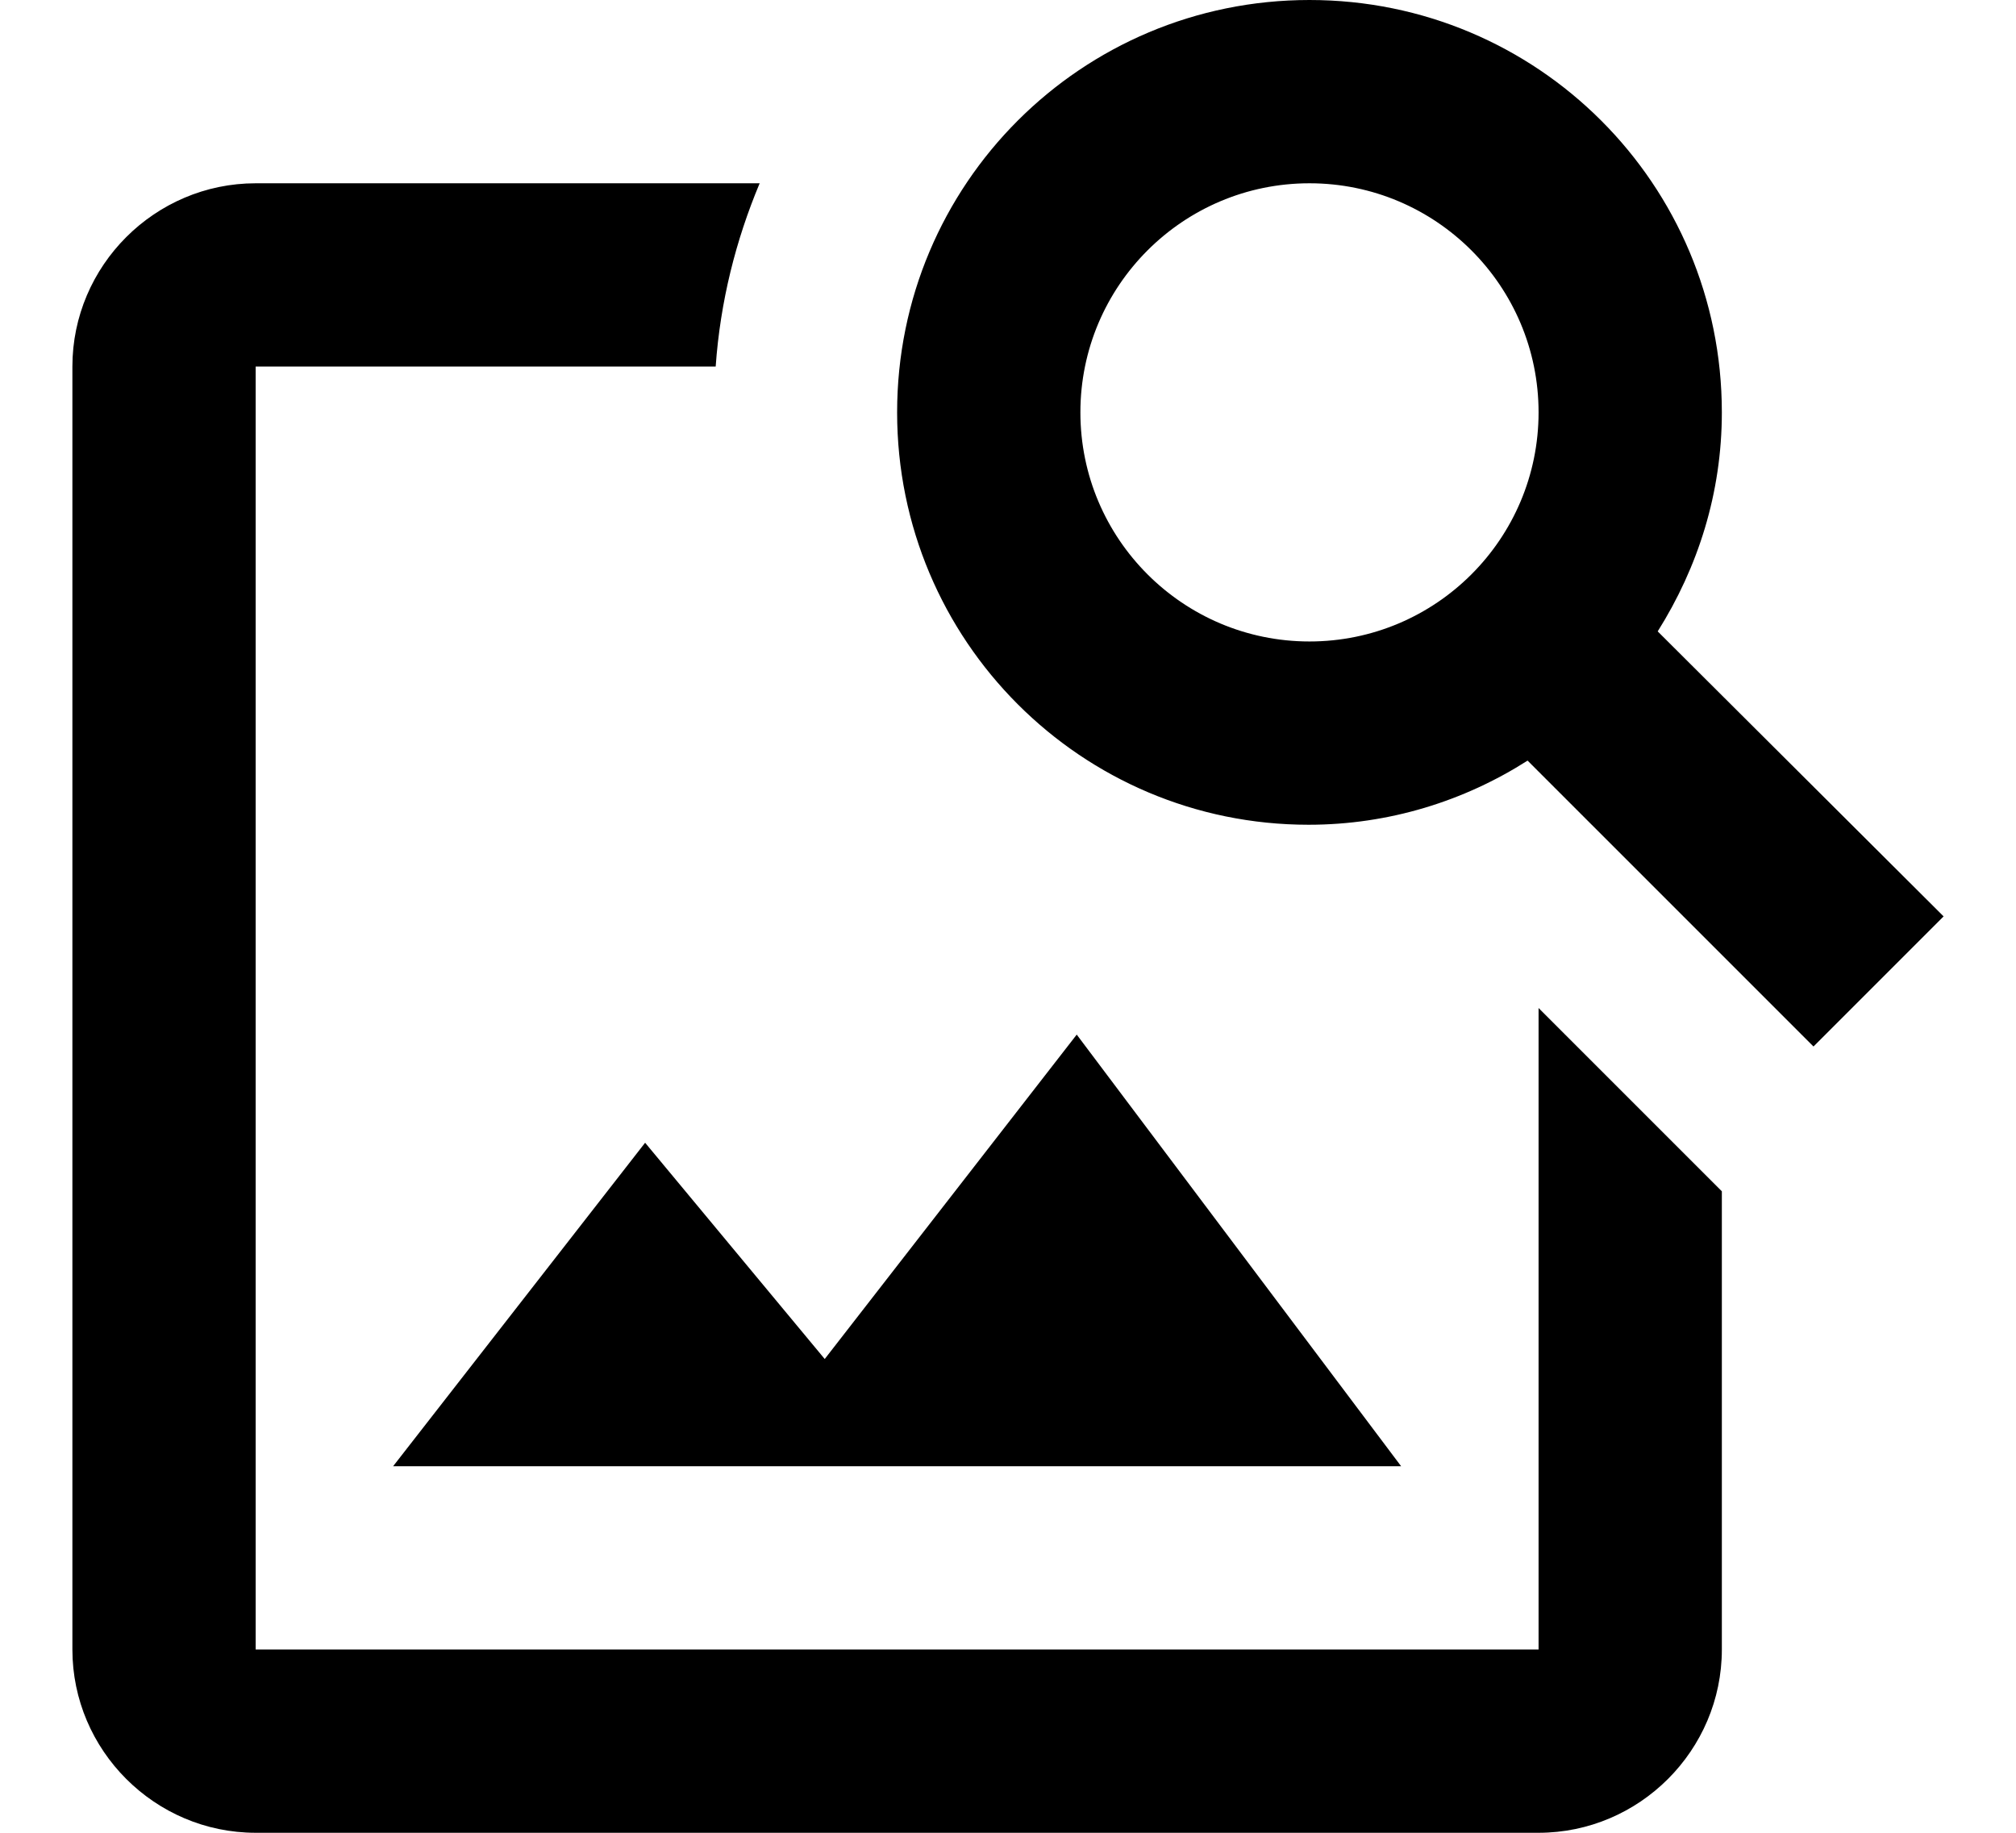 <svg width="22" height="20" viewBox="0 0 22 20" fill="none" xmlns="http://www.w3.org/2000/svg">
<path d="M16.79 11V18H2.79V4H7.81C7.86 3.29 8.03 2.62 8.29 2H2.79C1.69 2 0.79 2.9 0.79 4V18C0.79 19.1 1.69 20 2.79 20H16.79C17.89 20 18.79 19.1 18.79 18V13L16.79 11ZM15.29 16H4.29L7.04 12.47L9 14.83L11.75 11.29L15.29 16ZM18.09 6.89C18.53 6.19 18.79 5.38 18.79 4.5C18.79 2.01 16.78 0 14.29 0C11.8 0 9.79 2.01 9.79 4.5C9.79 6.99 11.8 9 14.28 9C15.16 9 15.98 8.74 16.67 8.3L19.79 11.42L21.21 10L18.09 6.89ZM14.29 7C12.91 7 11.79 5.88 11.79 4.5C11.79 3.12 12.91 2 14.29 2C15.67 2 16.79 3.12 16.79 4.5C16.79 5.88 15.67 7 14.29 7Z" fill="black"/>
</svg>
